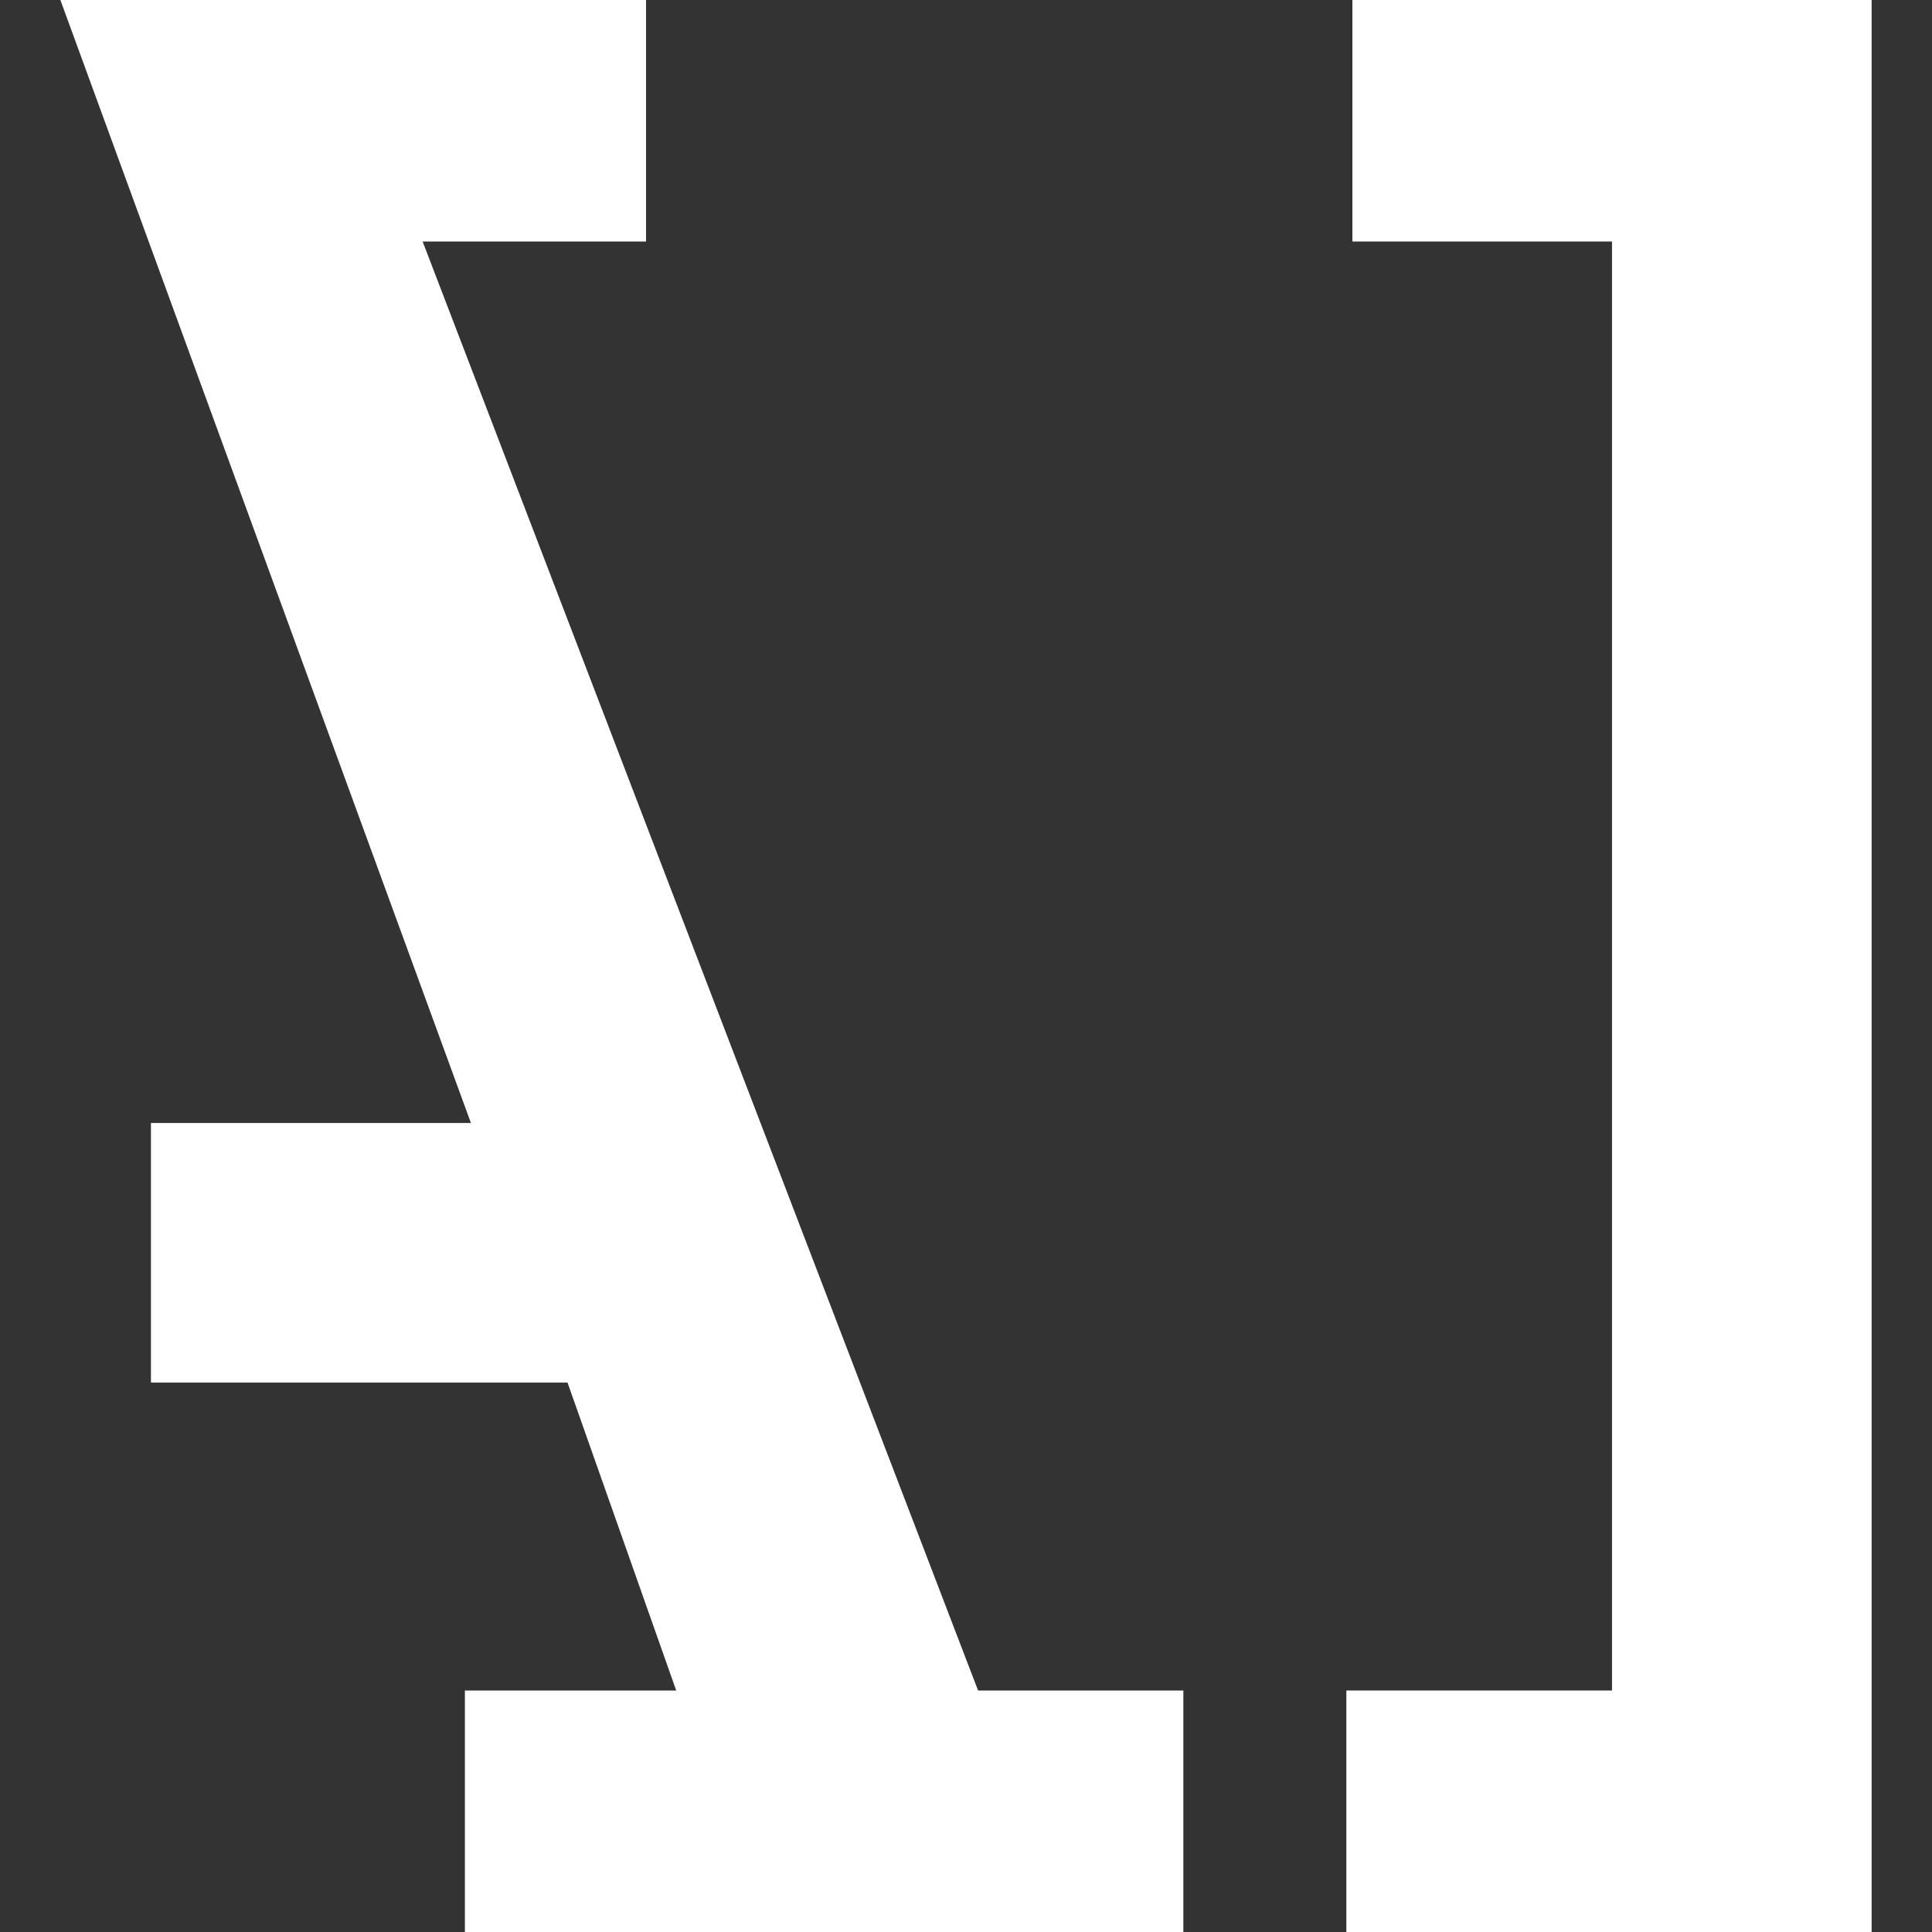 <?xml version="1.0" encoding="utf-8"?>
<svg version="1.1" id="ai-logo" xmlns="http://www.w3.org/2000/svg" xmlns:xlink="http://www.w3.org/1999/xlink" x="0" y="0"
	 viewBox="0 0 32 32" xml:space="preserve">
<rect x="0" y="0" width="32" height="32" fill="#333333" stroke="none"/>
<style type="text/css">
	.ai-logo-white{fill:#fff;}
</style>
<polyline class="ai-logo-white" points="26.7,28 22.3,28 22.3,32 31,32 31,0 22.4,0 22.4,4 26.7,4 26.7,28 "/>
<polygon  class="ai-logo-white" points="16.2,28 7,4 10.7,4 10.7,0 1,0 7.8,18.6 2.5,18.6 2.5,22.9 9.4,22.9 11.2,28 7.7,28 7.7,32 
	19.6,32 19.6,28 "/>
</svg>


